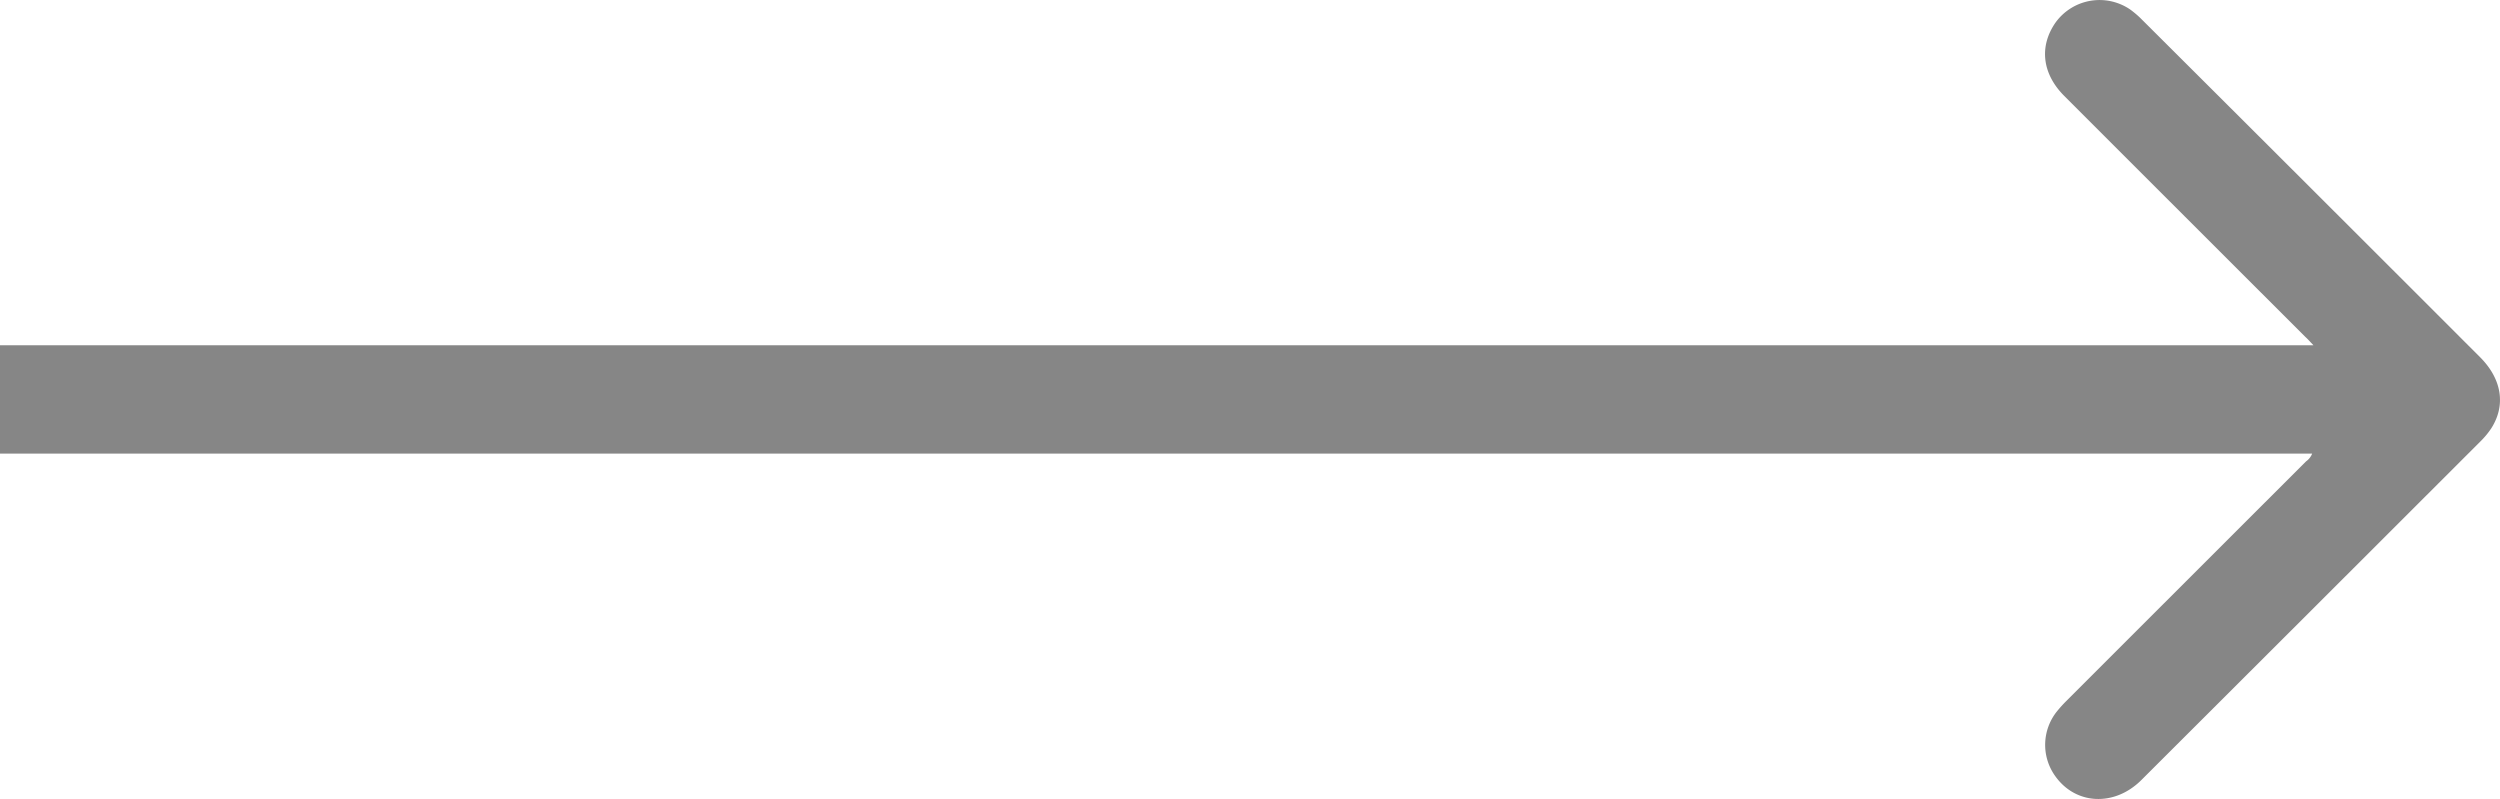 <svg xmlns="http://www.w3.org/2000/svg" viewBox="0 0 623.22 199.18"><defs><style>.cls-1{fill:#868686;}</style></defs><g id="Слой_2" data-name="Слой 2"><g id="Слой_1-2" data-name="Слой 1"><path class="cls-1" d="M0,86.07H576.71c-.84-.9-1.38-1.5-2-2.07Q544.67,54,514.6,23.92c-5.54-5.54-6.32-12.4-2.14-18.35a13.53,13.53,0,0,1,18.6-3.18,23.52,23.52,0,0,1,2.88,2.48q42.15,42,84.27,84.13c5.47,5.45,6.52,12,2.84,17.77a20.38,20.38,0,0,1-2.69,3.25q-42.25,42.24-84.55,84.44c-6.76,6.74-16.55,6.18-21.6-1.18a13.33,13.33,0,0,1,.56-15.94,32,32,0,0,1,2.41-2.66Q545,144.86,574.89,115a4.15,4.15,0,0,0,1.5-1.92H0Z"/></g></g></svg>
